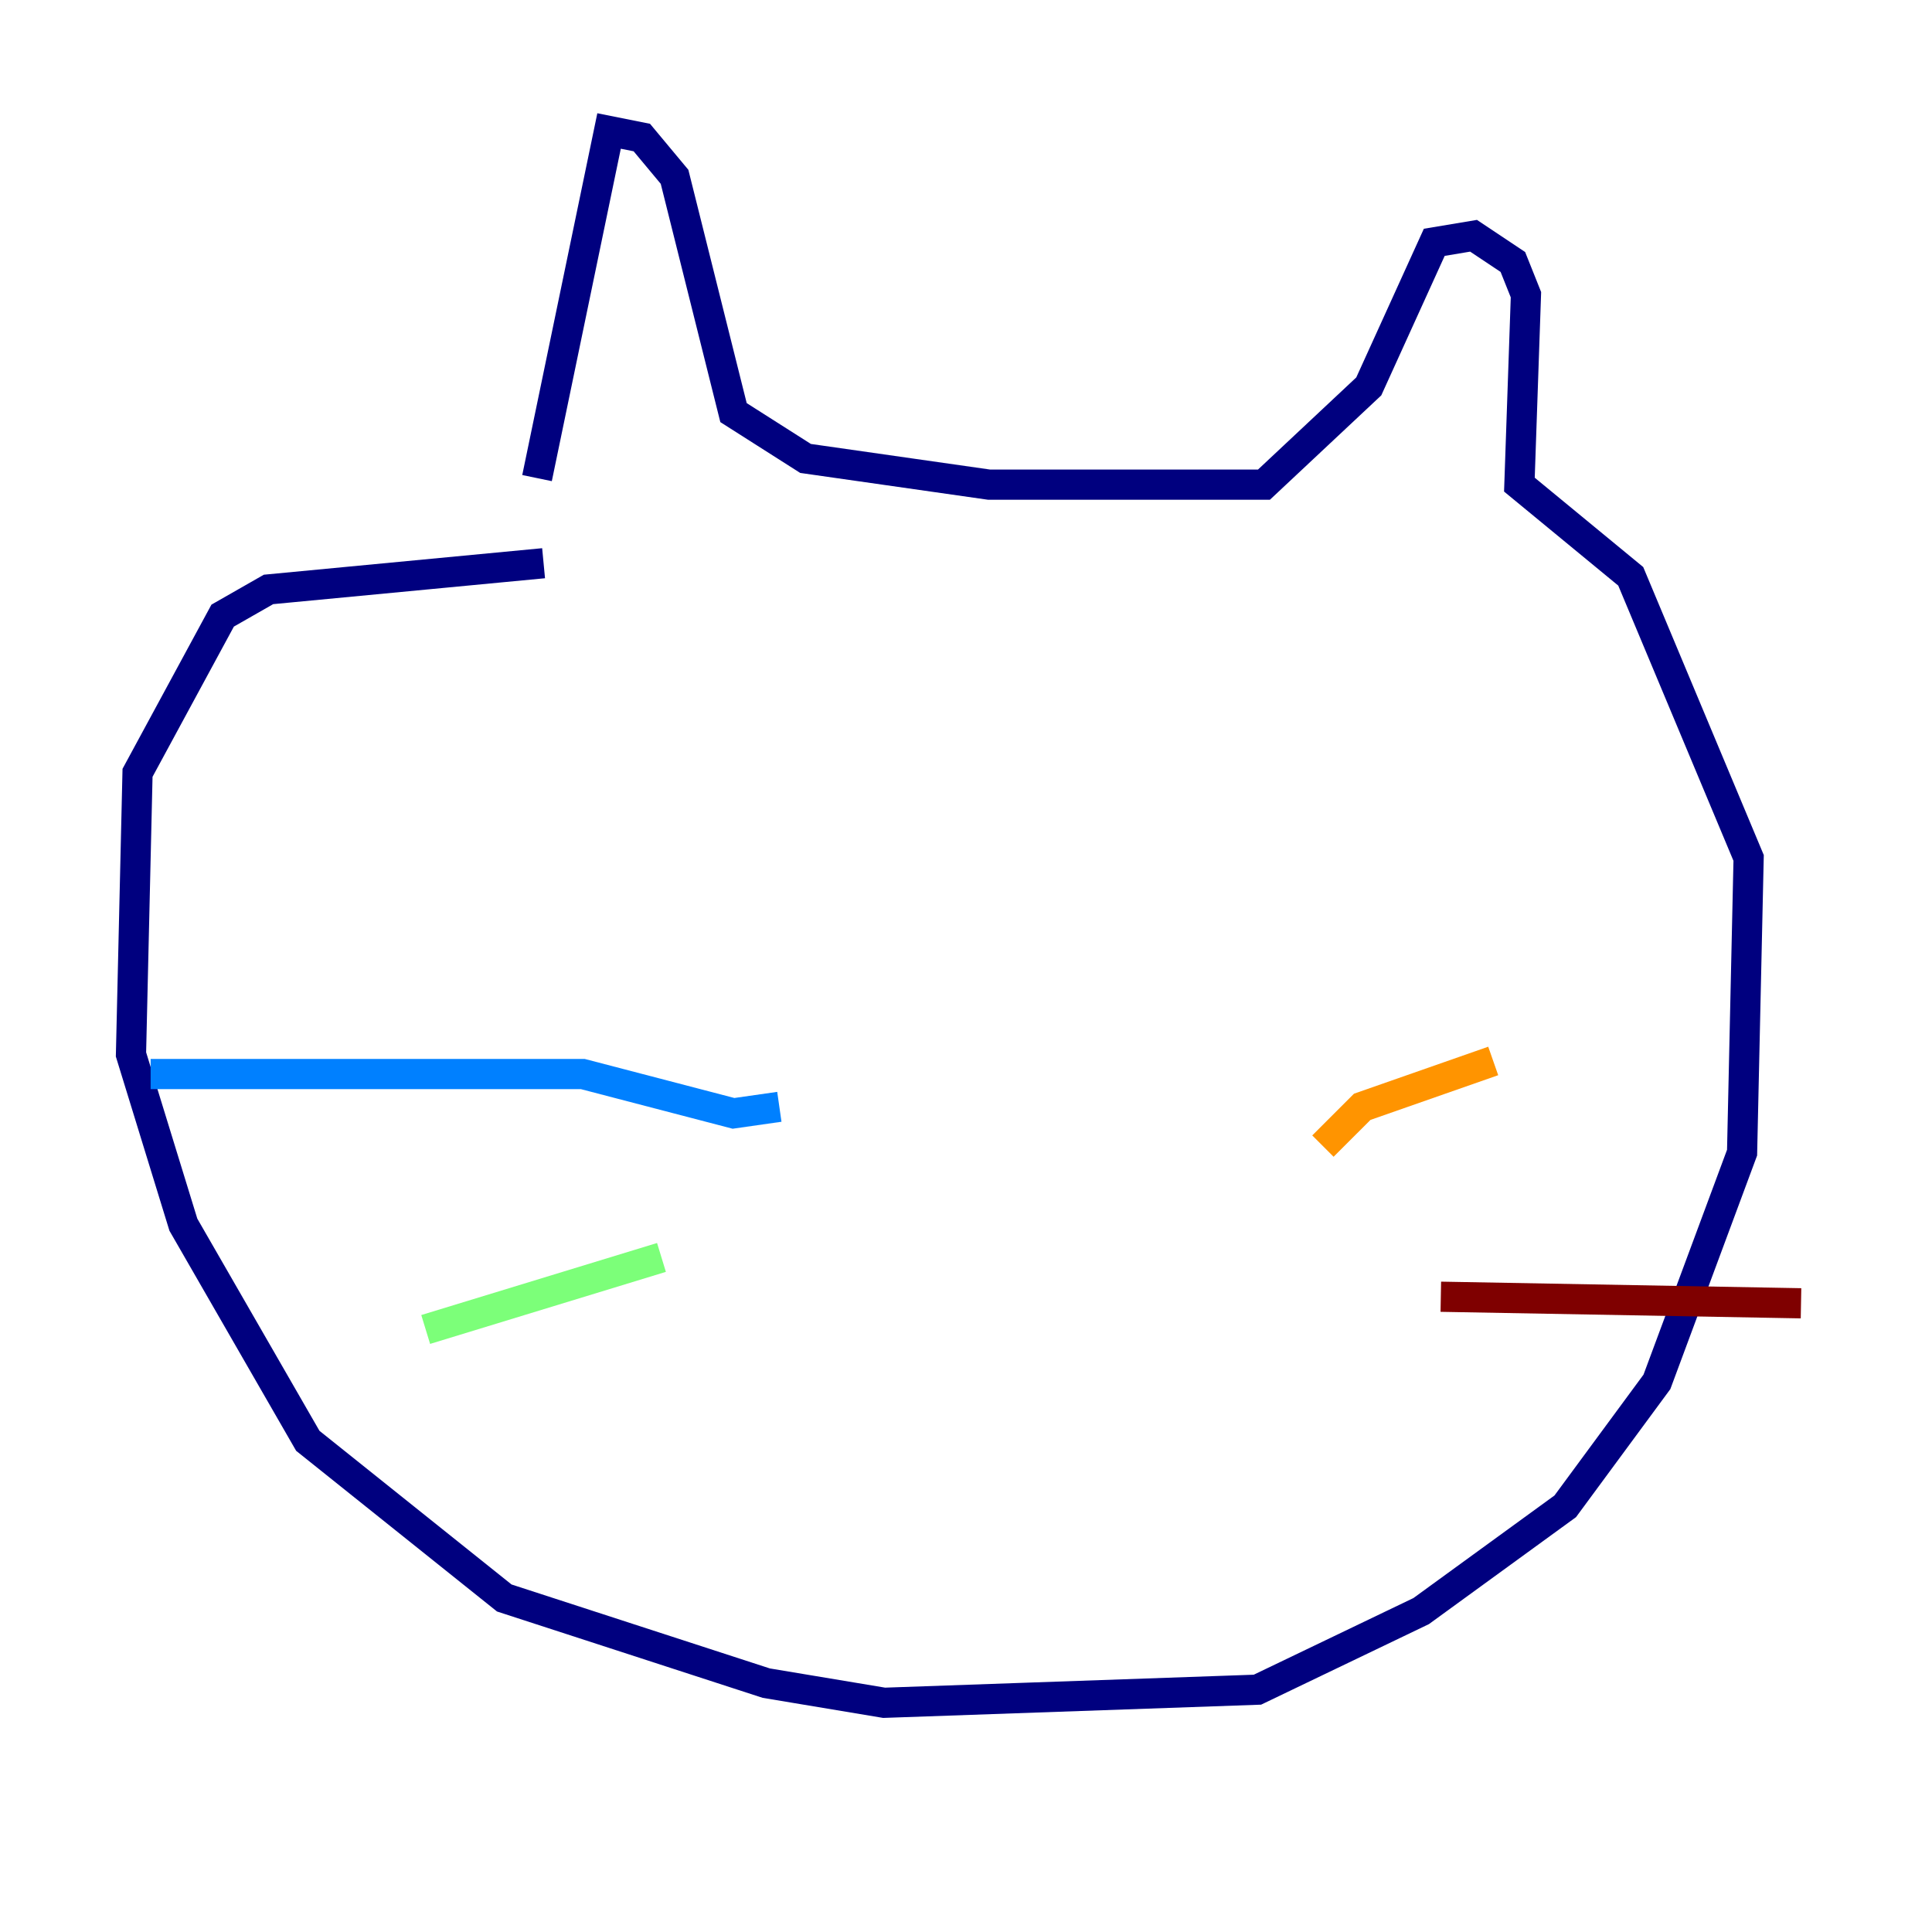 <?xml version="1.0" encoding="utf-8" ?>
<svg baseProfile="tiny" height="128" version="1.2" viewBox="0,0,128,128" width="128" xmlns="http://www.w3.org/2000/svg" xmlns:ev="http://www.w3.org/2001/xml-events" xmlns:xlink="http://www.w3.org/1999/xlink"><defs /><polyline fill="none" points="35.58,31.675 40.352,8.678 42.522,9.112 44.691,11.715 48.597,27.336 53.37,30.373 65.519,32.108 83.742,32.108 90.685,25.6 95.024,16.054 97.627,15.62 100.231,17.356 101.098,19.525 100.664,32.108 108.041,38.183 115.851,56.841 115.417,76.366 109.776,91.552 103.702,99.797 94.156,106.739 83.308,111.946 58.576,112.814 50.766,111.512 33.41,105.871 20.393,95.458 12.149,81.139 8.678,69.858 9.112,51.2 14.752,40.786 17.79,39.051 36.014,37.315" stroke="#00007f" stroke-width="2" /><polyline fill="none" points="51.634,73.329 48.597,73.763 38.617,71.159 9.98,71.159" stroke="#0080ff" stroke-width="2" /><polyline fill="none" points="43.824,83.308 28.203,88.081" stroke="#7cff79" stroke-width="2" /><polyline fill="none" points="87.647,75.932 90.251,73.329 98.929,70.291" stroke="#ff9400" stroke-width="2" /><polyline fill="none" points="95.458,85.912 119.322,86.346" stroke="#7f0000" stroke-width="2" /></svg>